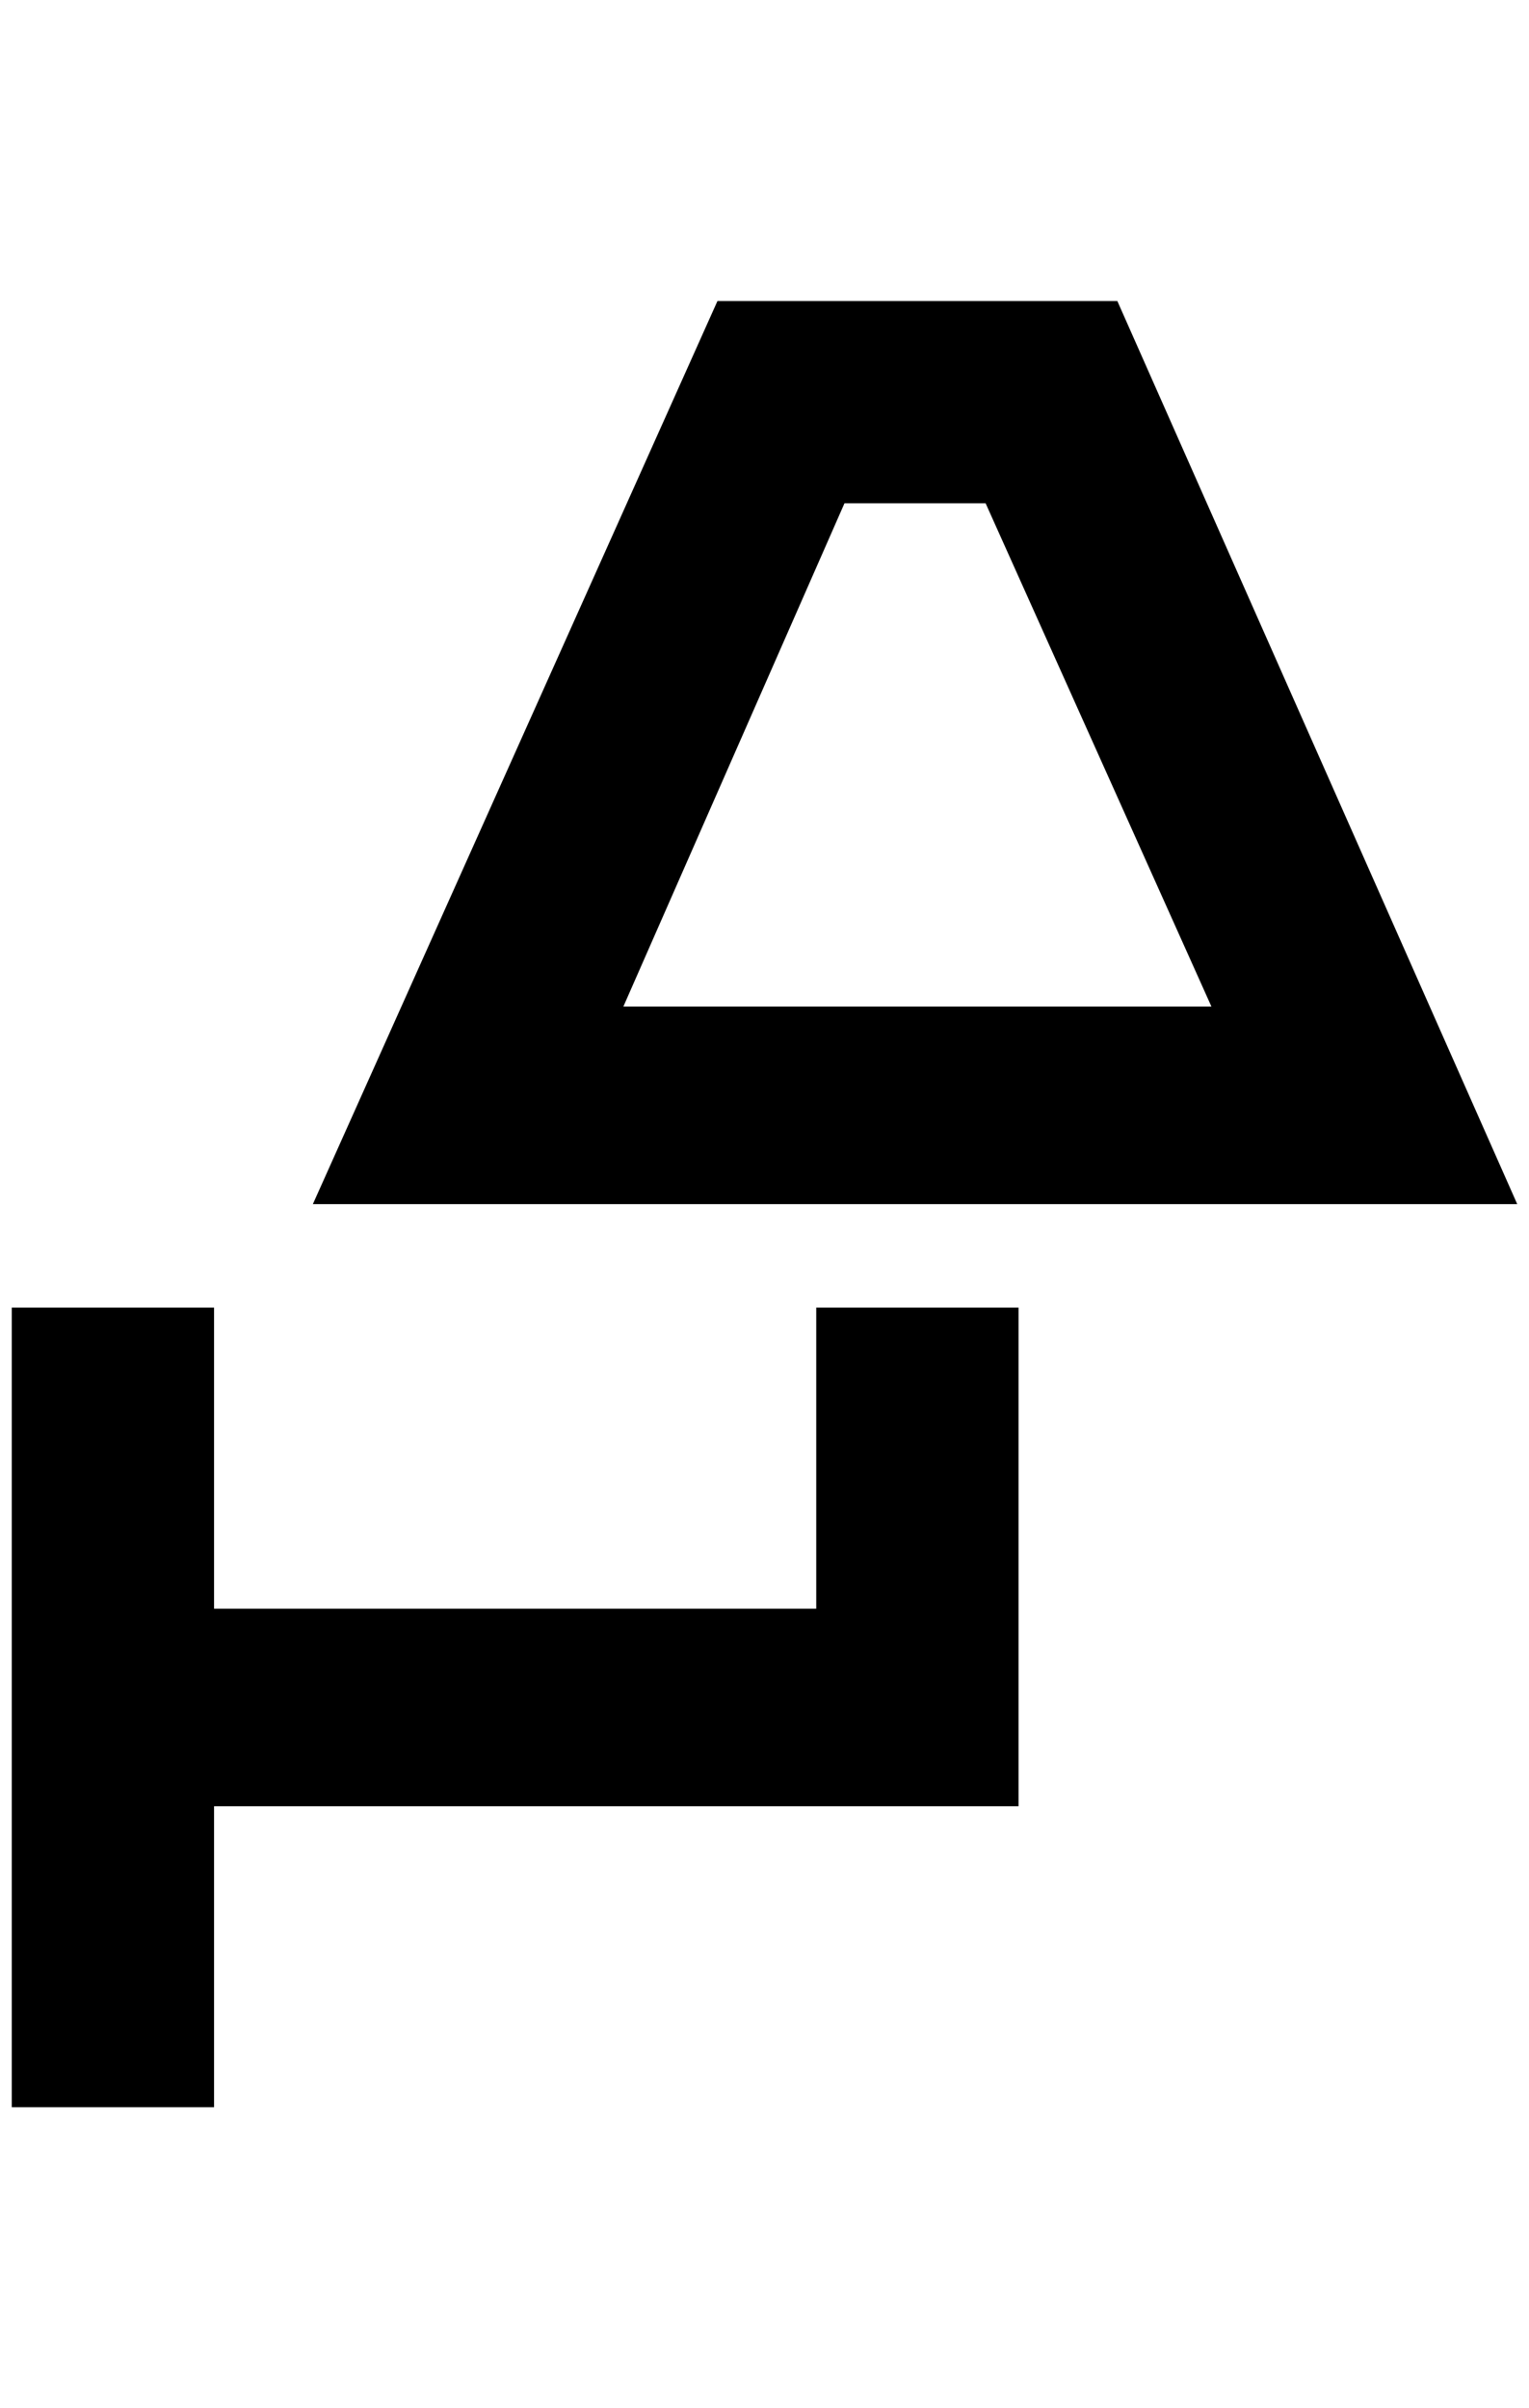 <?xml version="1.0" standalone="no"?>
<!DOCTYPE svg PUBLIC "-//W3C//DTD SVG 1.1//EN" "http://www.w3.org/Graphics/SVG/1.1/DTD/svg11.dtd" >
<svg xmlns="http://www.w3.org/2000/svg" xmlns:xlink="http://www.w3.org/1999/xlink" version="1.1" viewBox="-10 0 1300 2048">
   <path fill="currentColor"
d="M828 428l192 428h-500l188 -428h120zM940 256h-340l-344 768h1024zM0 1112v680h172v-256h684v-424h-172v256h-512v-256h-172z" />
</svg>
